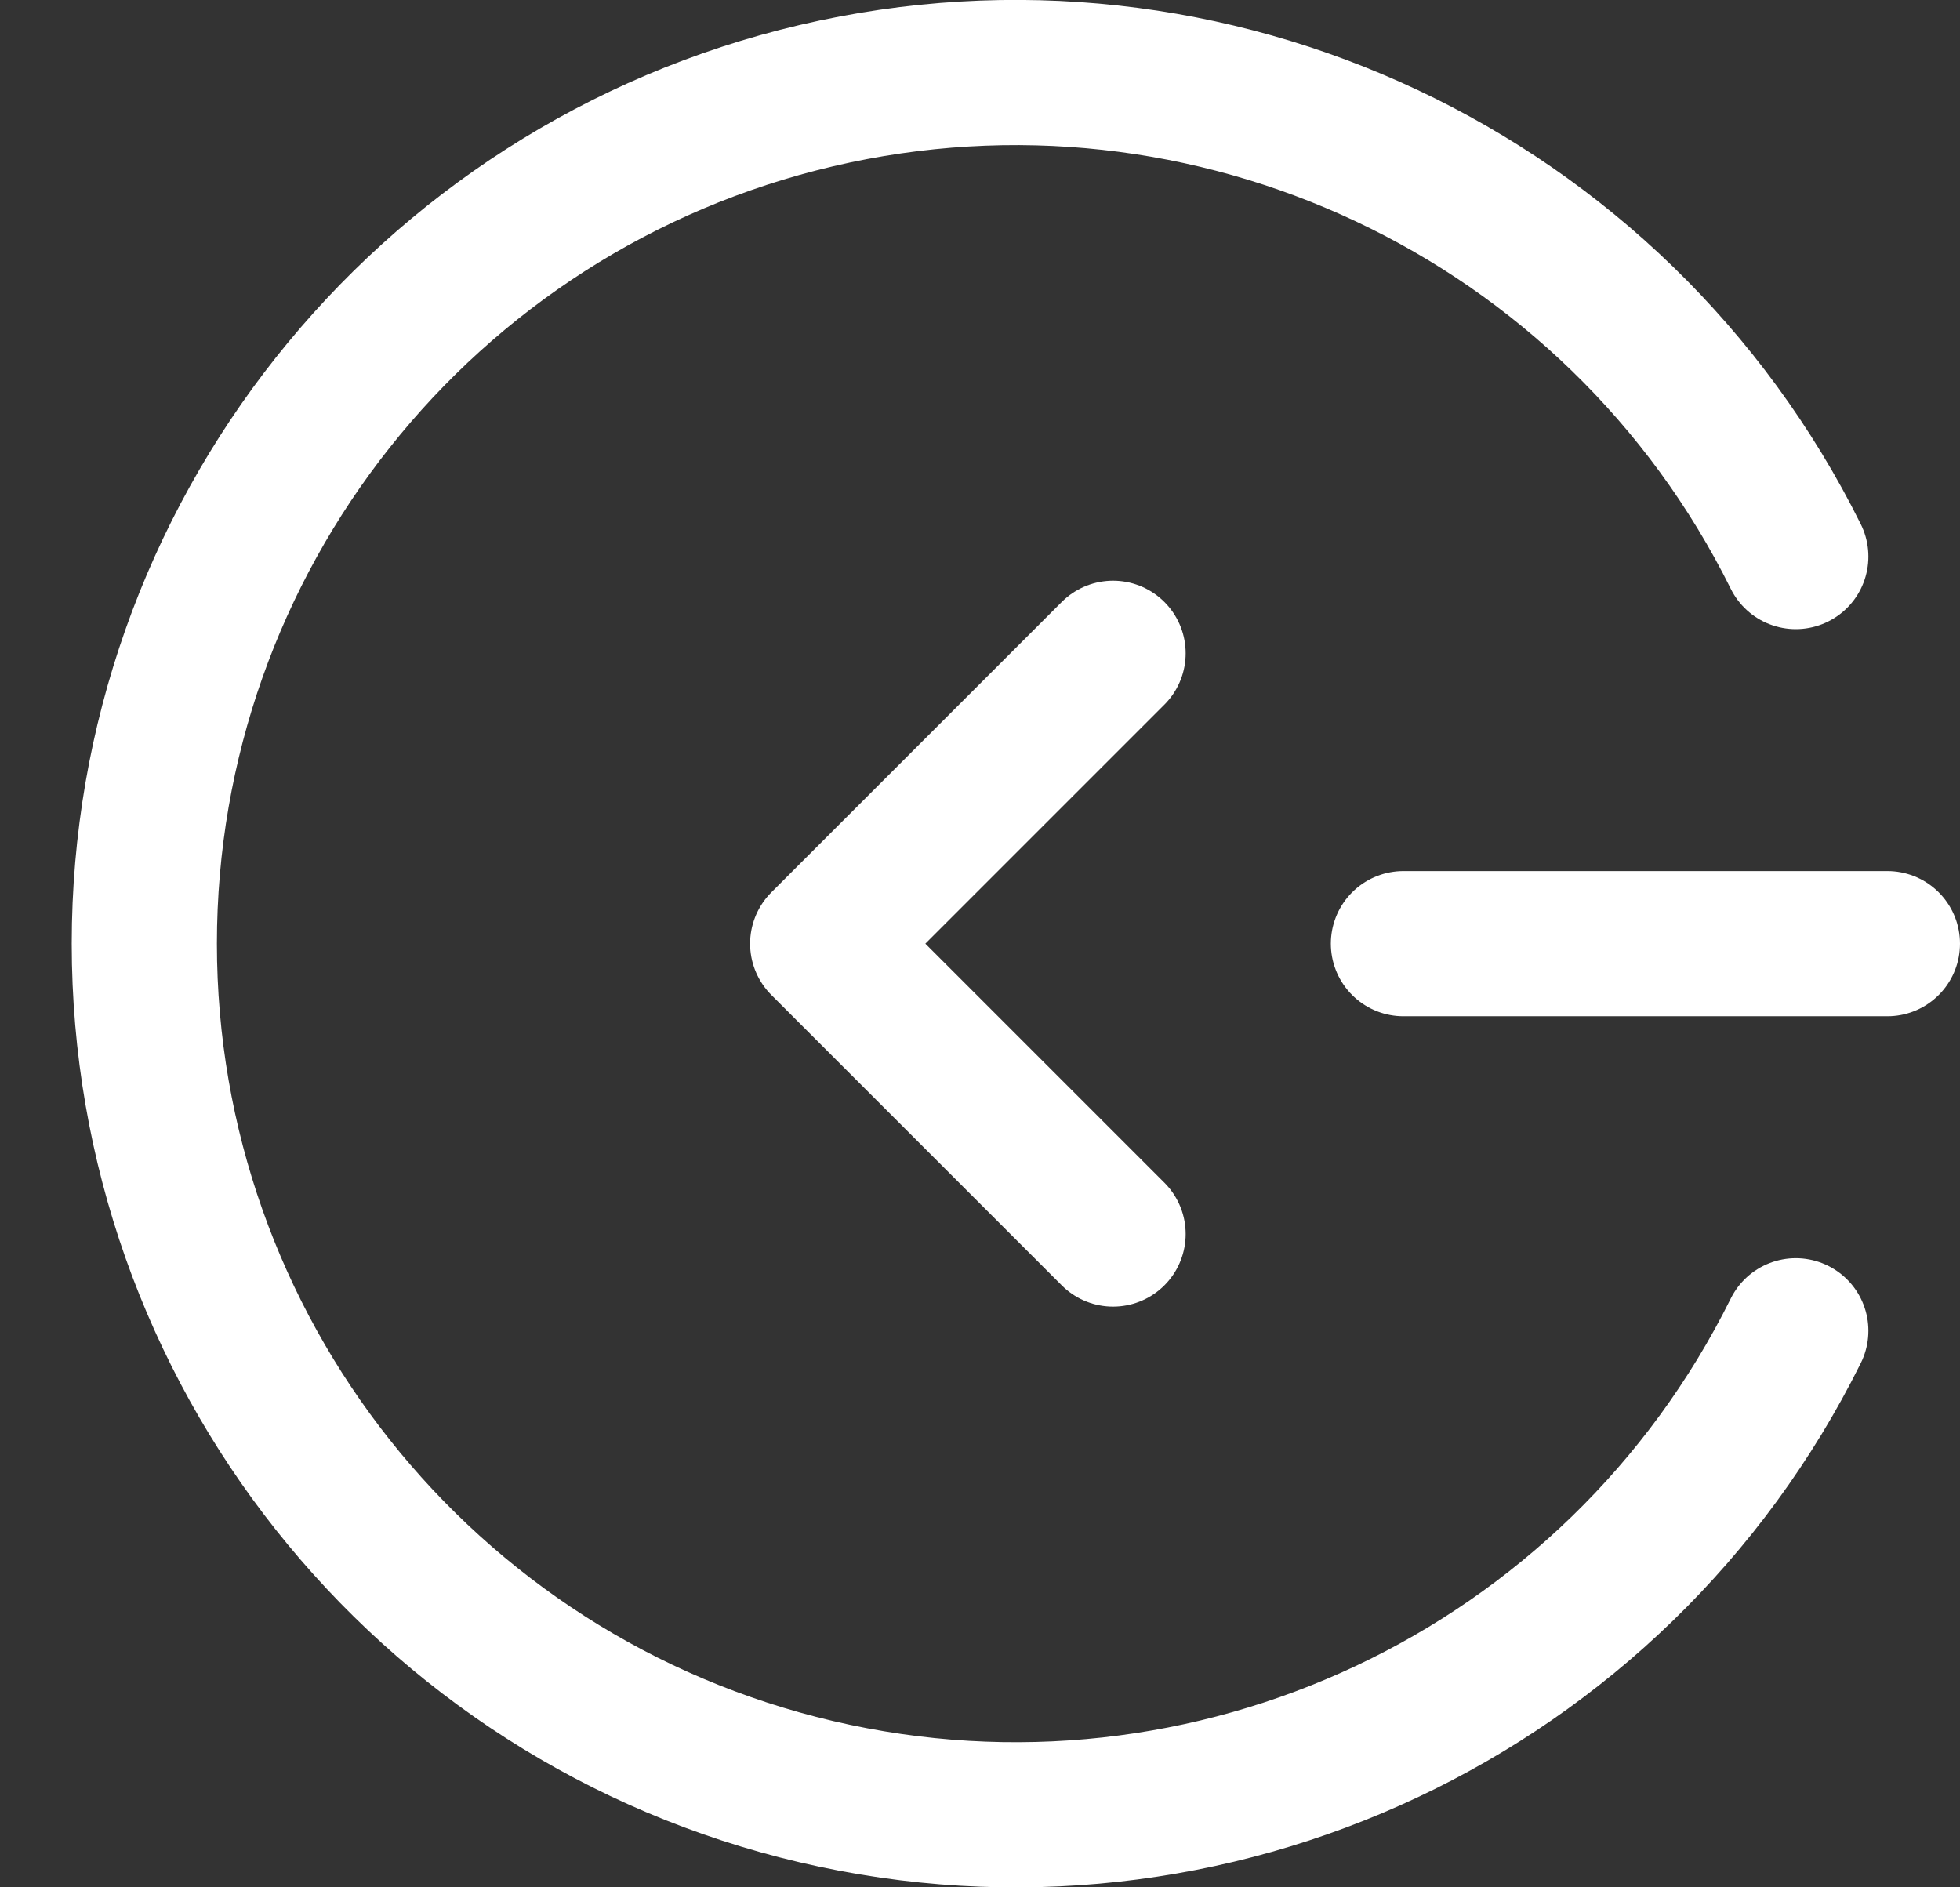 <svg width="27" height="26" viewBox="0 0 27 26" fill="none" xmlns="http://www.w3.org/2000/svg">
<rect x="0" y="0" width="27" height="26" fill="#333333" stroke="none"/>
<path d="M15.333 9L11.333 13L15.333 17" stroke="white" stroke-width="2" stroke-linecap="round" stroke-linejoin="round"/>
<path d="M19.333 13H26" stroke="white" stroke-width="2" stroke-linecap="round" stroke-linejoin="round"/>
<path d="M24.738 7.667C22.261 2.675 16.674 0.045 11.249 1.317C5.824 2.589 1.988 7.428 1.988 13C1.988 18.572 5.824 23.412 11.249 24.683C16.674 25.955 22.261 23.325 24.738 18.333" stroke="white" stroke-width="2" stroke-linecap="round" stroke-linejoin="round"/>
</svg>
